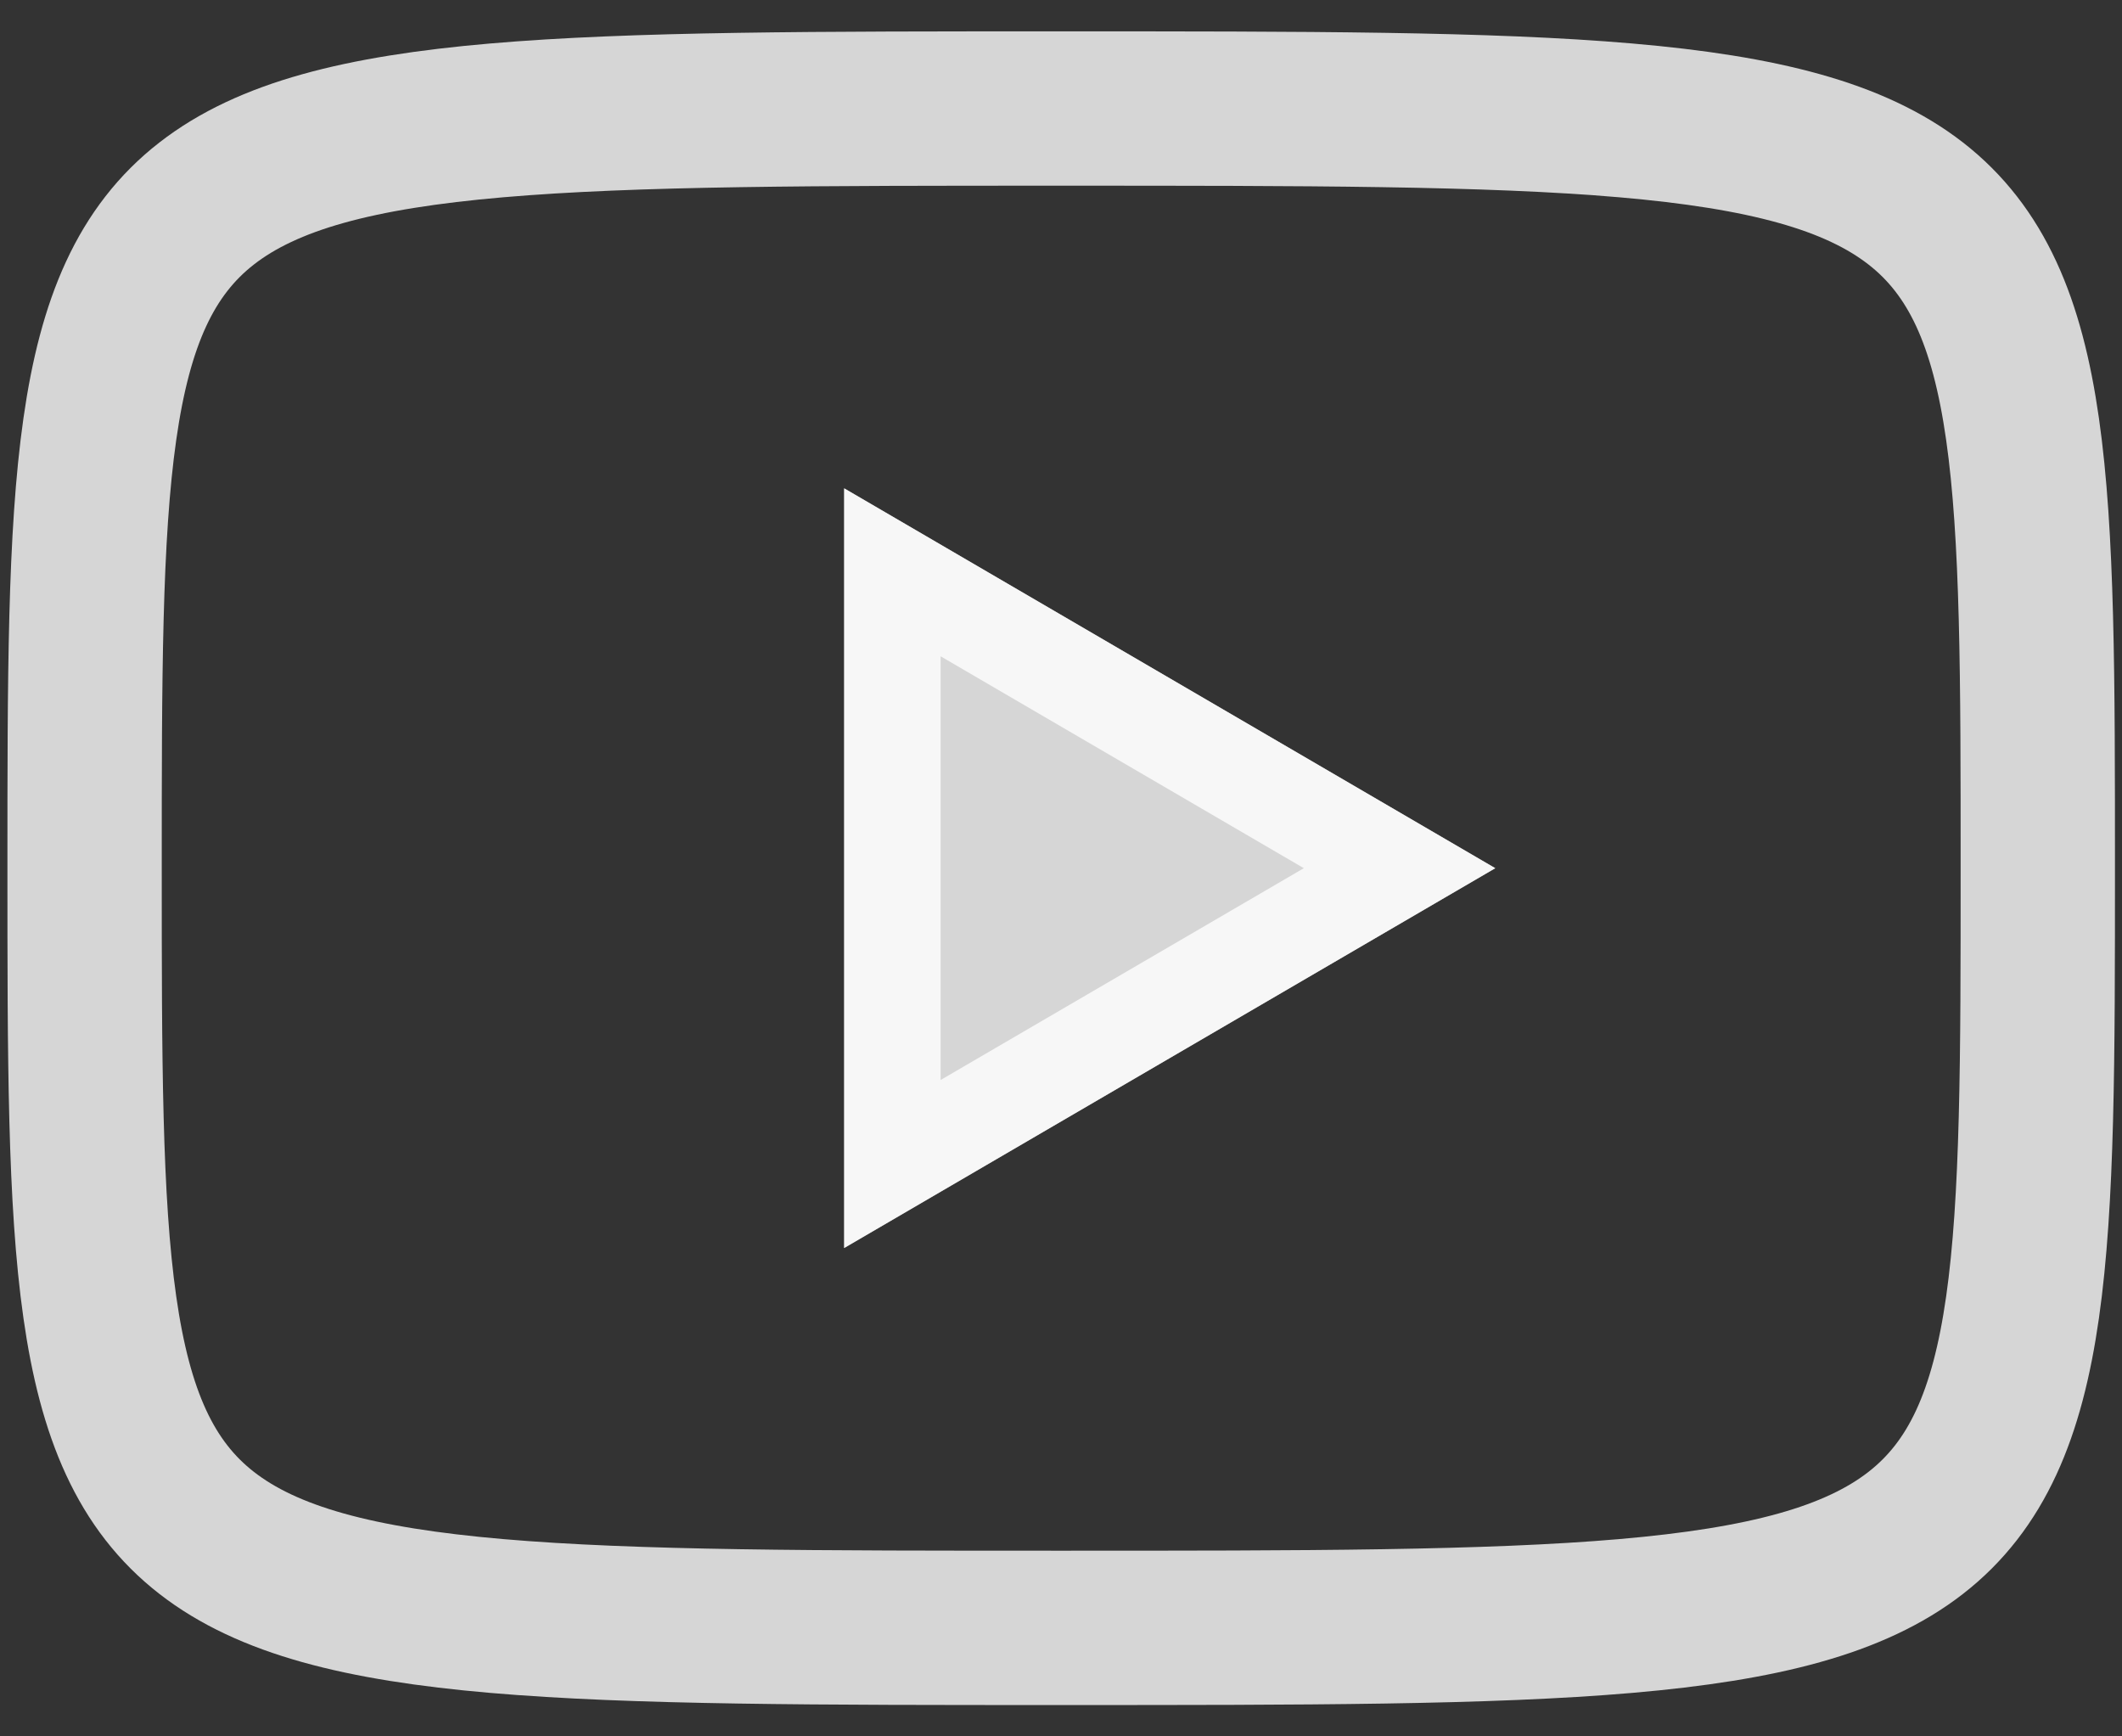 <svg width="22" height="18" viewBox="0 0 22 18" fill="none" xmlns="http://www.w3.org/2000/svg">
<rect x="0" y="0" width="22" height="18" fill="#333333" stroke="none"/>
<path d="M8.752 5.062L15.502 9L8.752 12.938V5.062Z" fill="white" fill-opacity="0.8"/>
<path d="M14.51 9L9.252 12.066V5.933L14.51 9Z" stroke="white" stroke-opacity="0.8"/>
<path d="M11.002 1.125C21.127 1.125 21.127 1.125 21.127 9C21.127 16.875 21.127 16.875 11.002 16.875C0.877 16.875 0.877 16.875 0.877 9C0.877 1.125 0.877 1.125 11.002 1.125Z" stroke="white" stroke-opacity="0.8" stroke-width="1.6" stroke-linecap="round" stroke-linejoin="round"/>
</svg>
